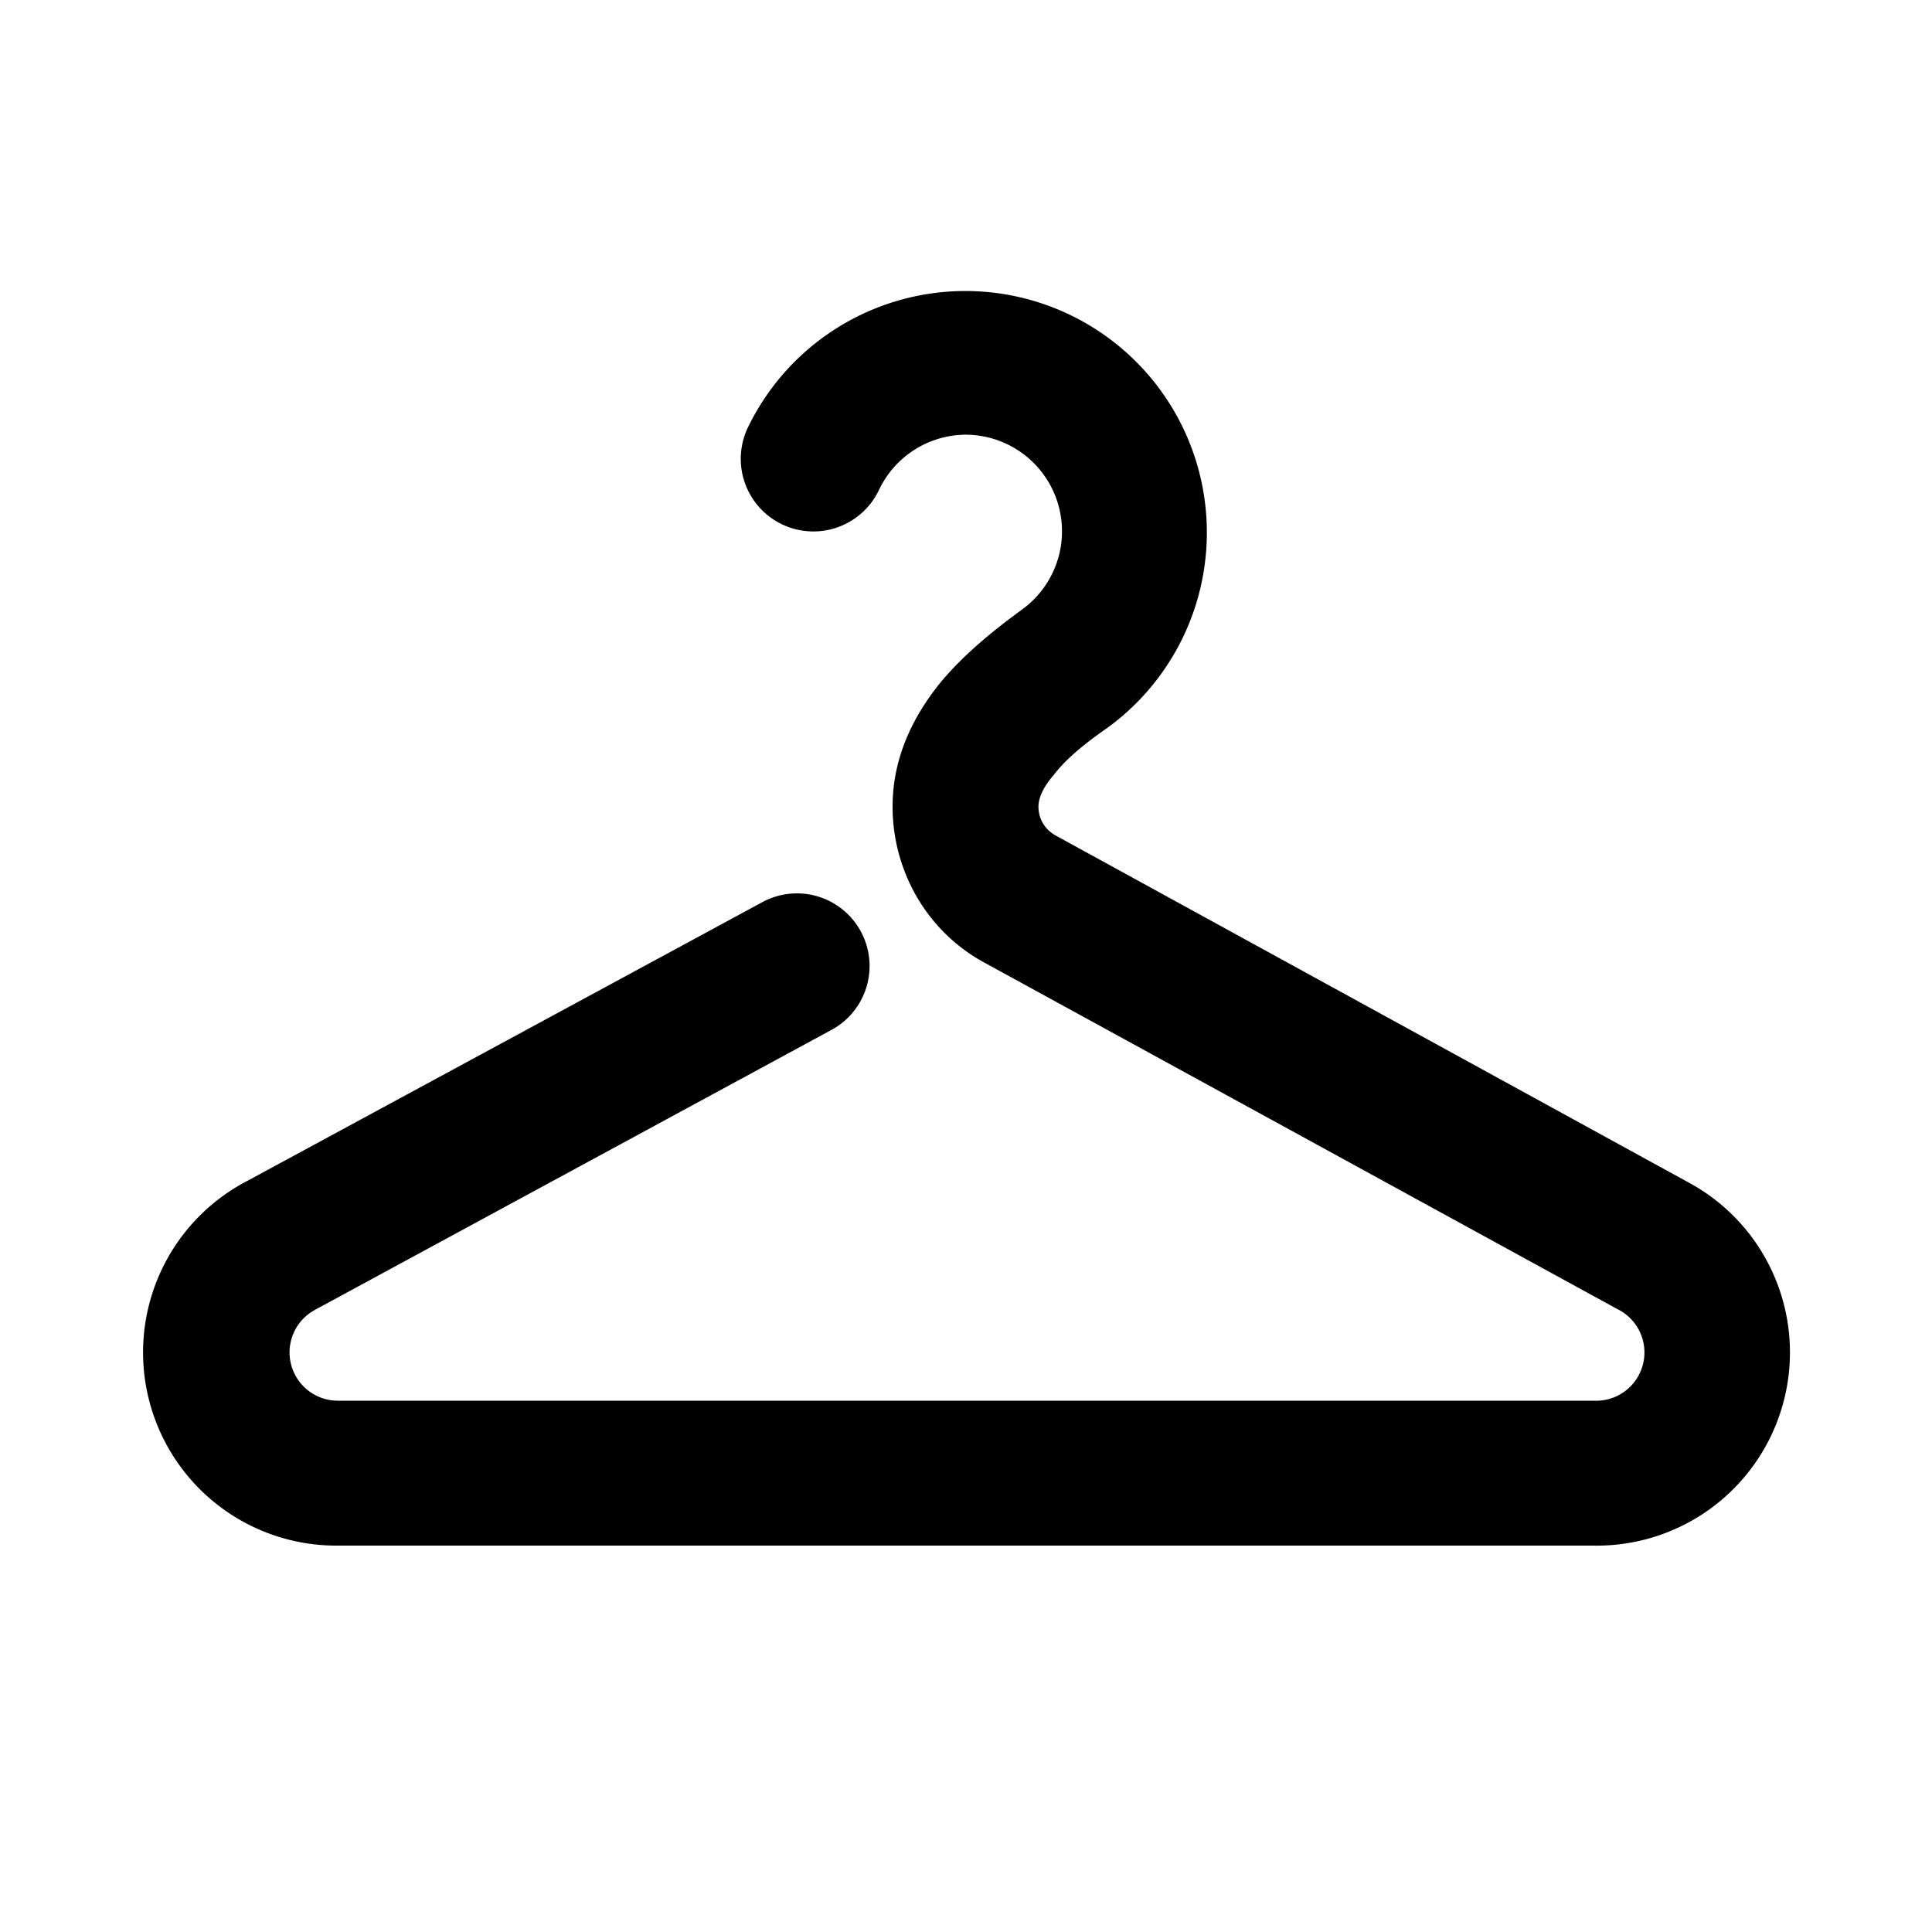 <svg width="20" height="20" viewBox="0 0 20 20" xmlns="http://www.w3.org/2000/svg"><path d="M10 4.5a1 1 0 0 0-.9.57.75.75 0 1 1-1.36-.64 2.5 2.5 0 1 1 3.73 3.1c-.23.16-.43.32-.56.49-.13.15-.16.26-.16.33 0 .13.07.24.18.3l6.53 3.58a2 2 0 0 1-.97 3.77H3.5a2 2 0 0 1-.95-3.77l5.34-2.89a.75.75 0 1 1 .72 1.32l-5.35 2.9a.5.5 0 0 0 .24.94h13a.5.5 0 0 0 .24-.95L10.2 9.97c-.6-.32-.96-.95-.96-1.62 0-.54.24-.97.5-1.29.26-.31.58-.56.84-.75a1 1 0 0 0-.6-1.81Z"/></svg>